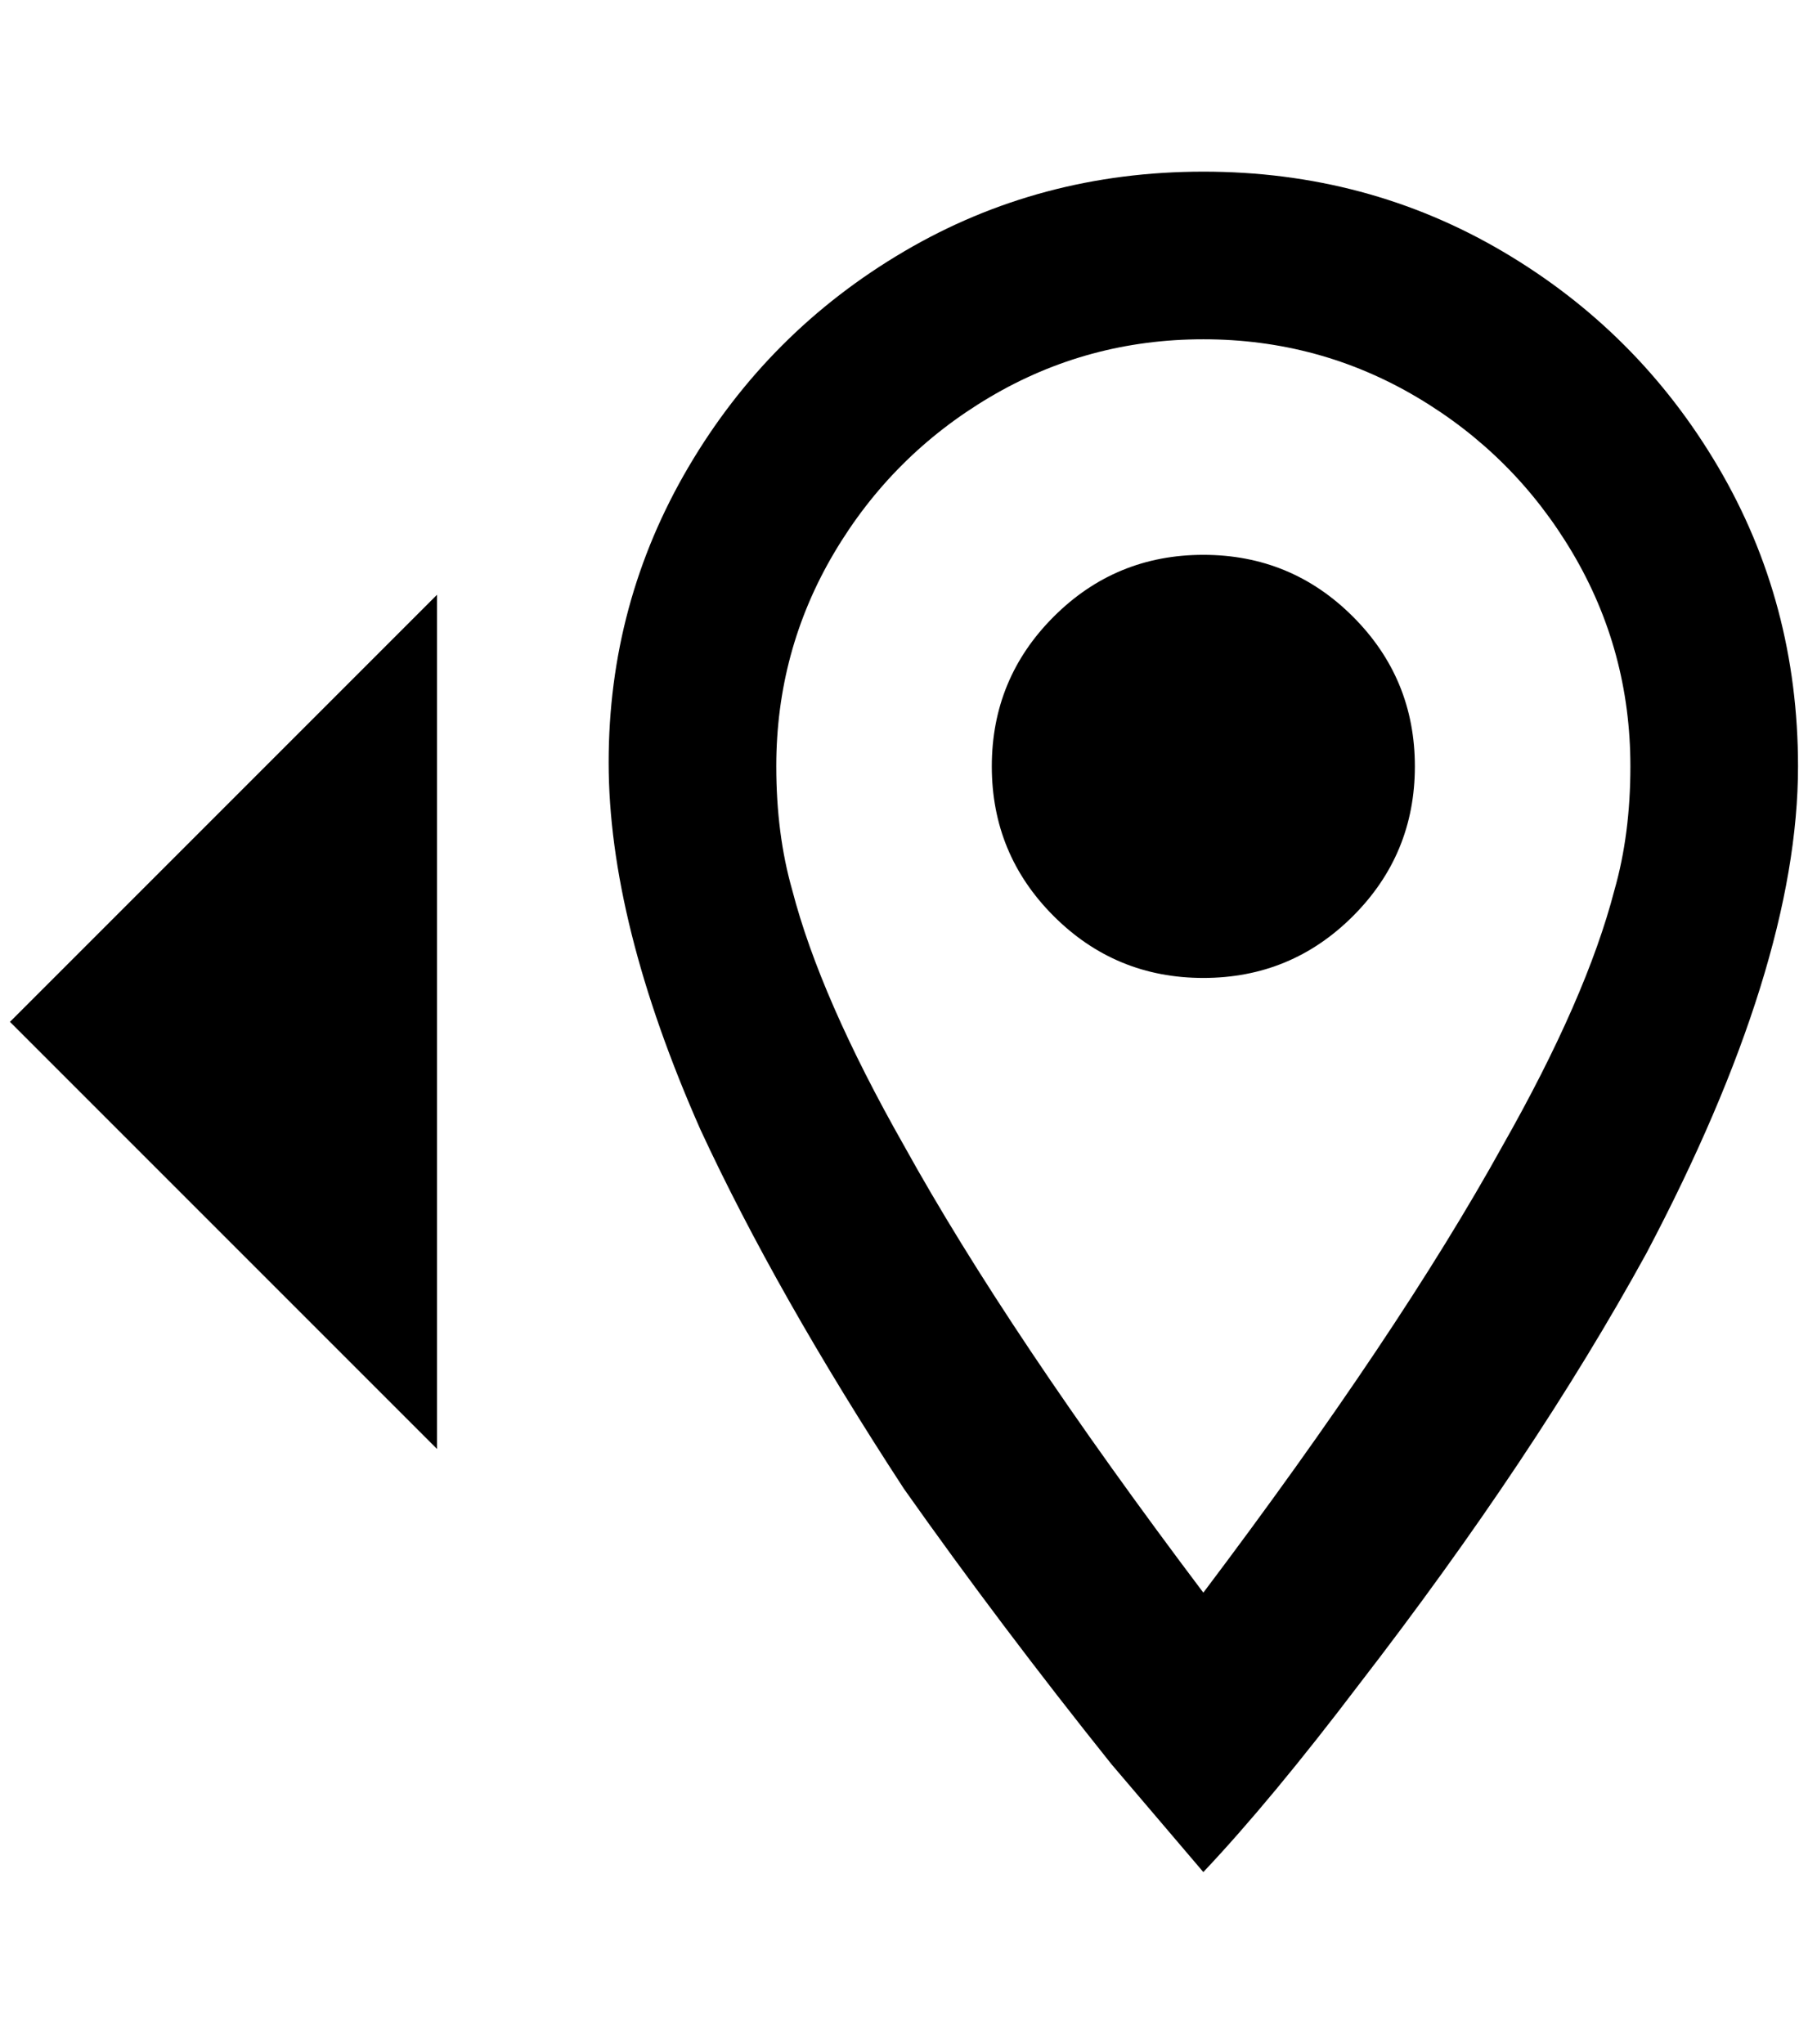 <?xml version="1.0" standalone="no"?>
<!DOCTYPE svg PUBLIC "-//W3C//DTD SVG 1.1//EN" "http://www.w3.org/Graphics/SVG/1.1/DTD/svg11.dtd" >
<svg xmlns="http://www.w3.org/2000/svg" xmlns:xlink="http://www.w3.org/1999/xlink" version="1.1" viewBox="-10 0 1812 2048">
   <path fill="currentColor"
d="M1196 556q88 0 150 62t62 150t-62 150t-150 62t-150 -62t-62 -150t62 -150t150 -62zM1196 172q164 0 300 80t216 216t80 300q0 200 -152 488q-112 204 -288 432q-88 116 -156 188l-92 -108q-112 -140 -208 -276q-128 -196 -204 -360q-92 -208 -92 -368t80 -296t216 -216
t300 -80zM768 768q0 68 16 124q28 108 112 256q104 188 300 448q196 -260 300 -448q84 -148 112 -256q16 -56 16 -124q0 -116 -58 -214t-156 -156t-214 -58t-214 58t-156 156t-58 214zM428 596l-428 428l428 428v-856z" />
</svg>
